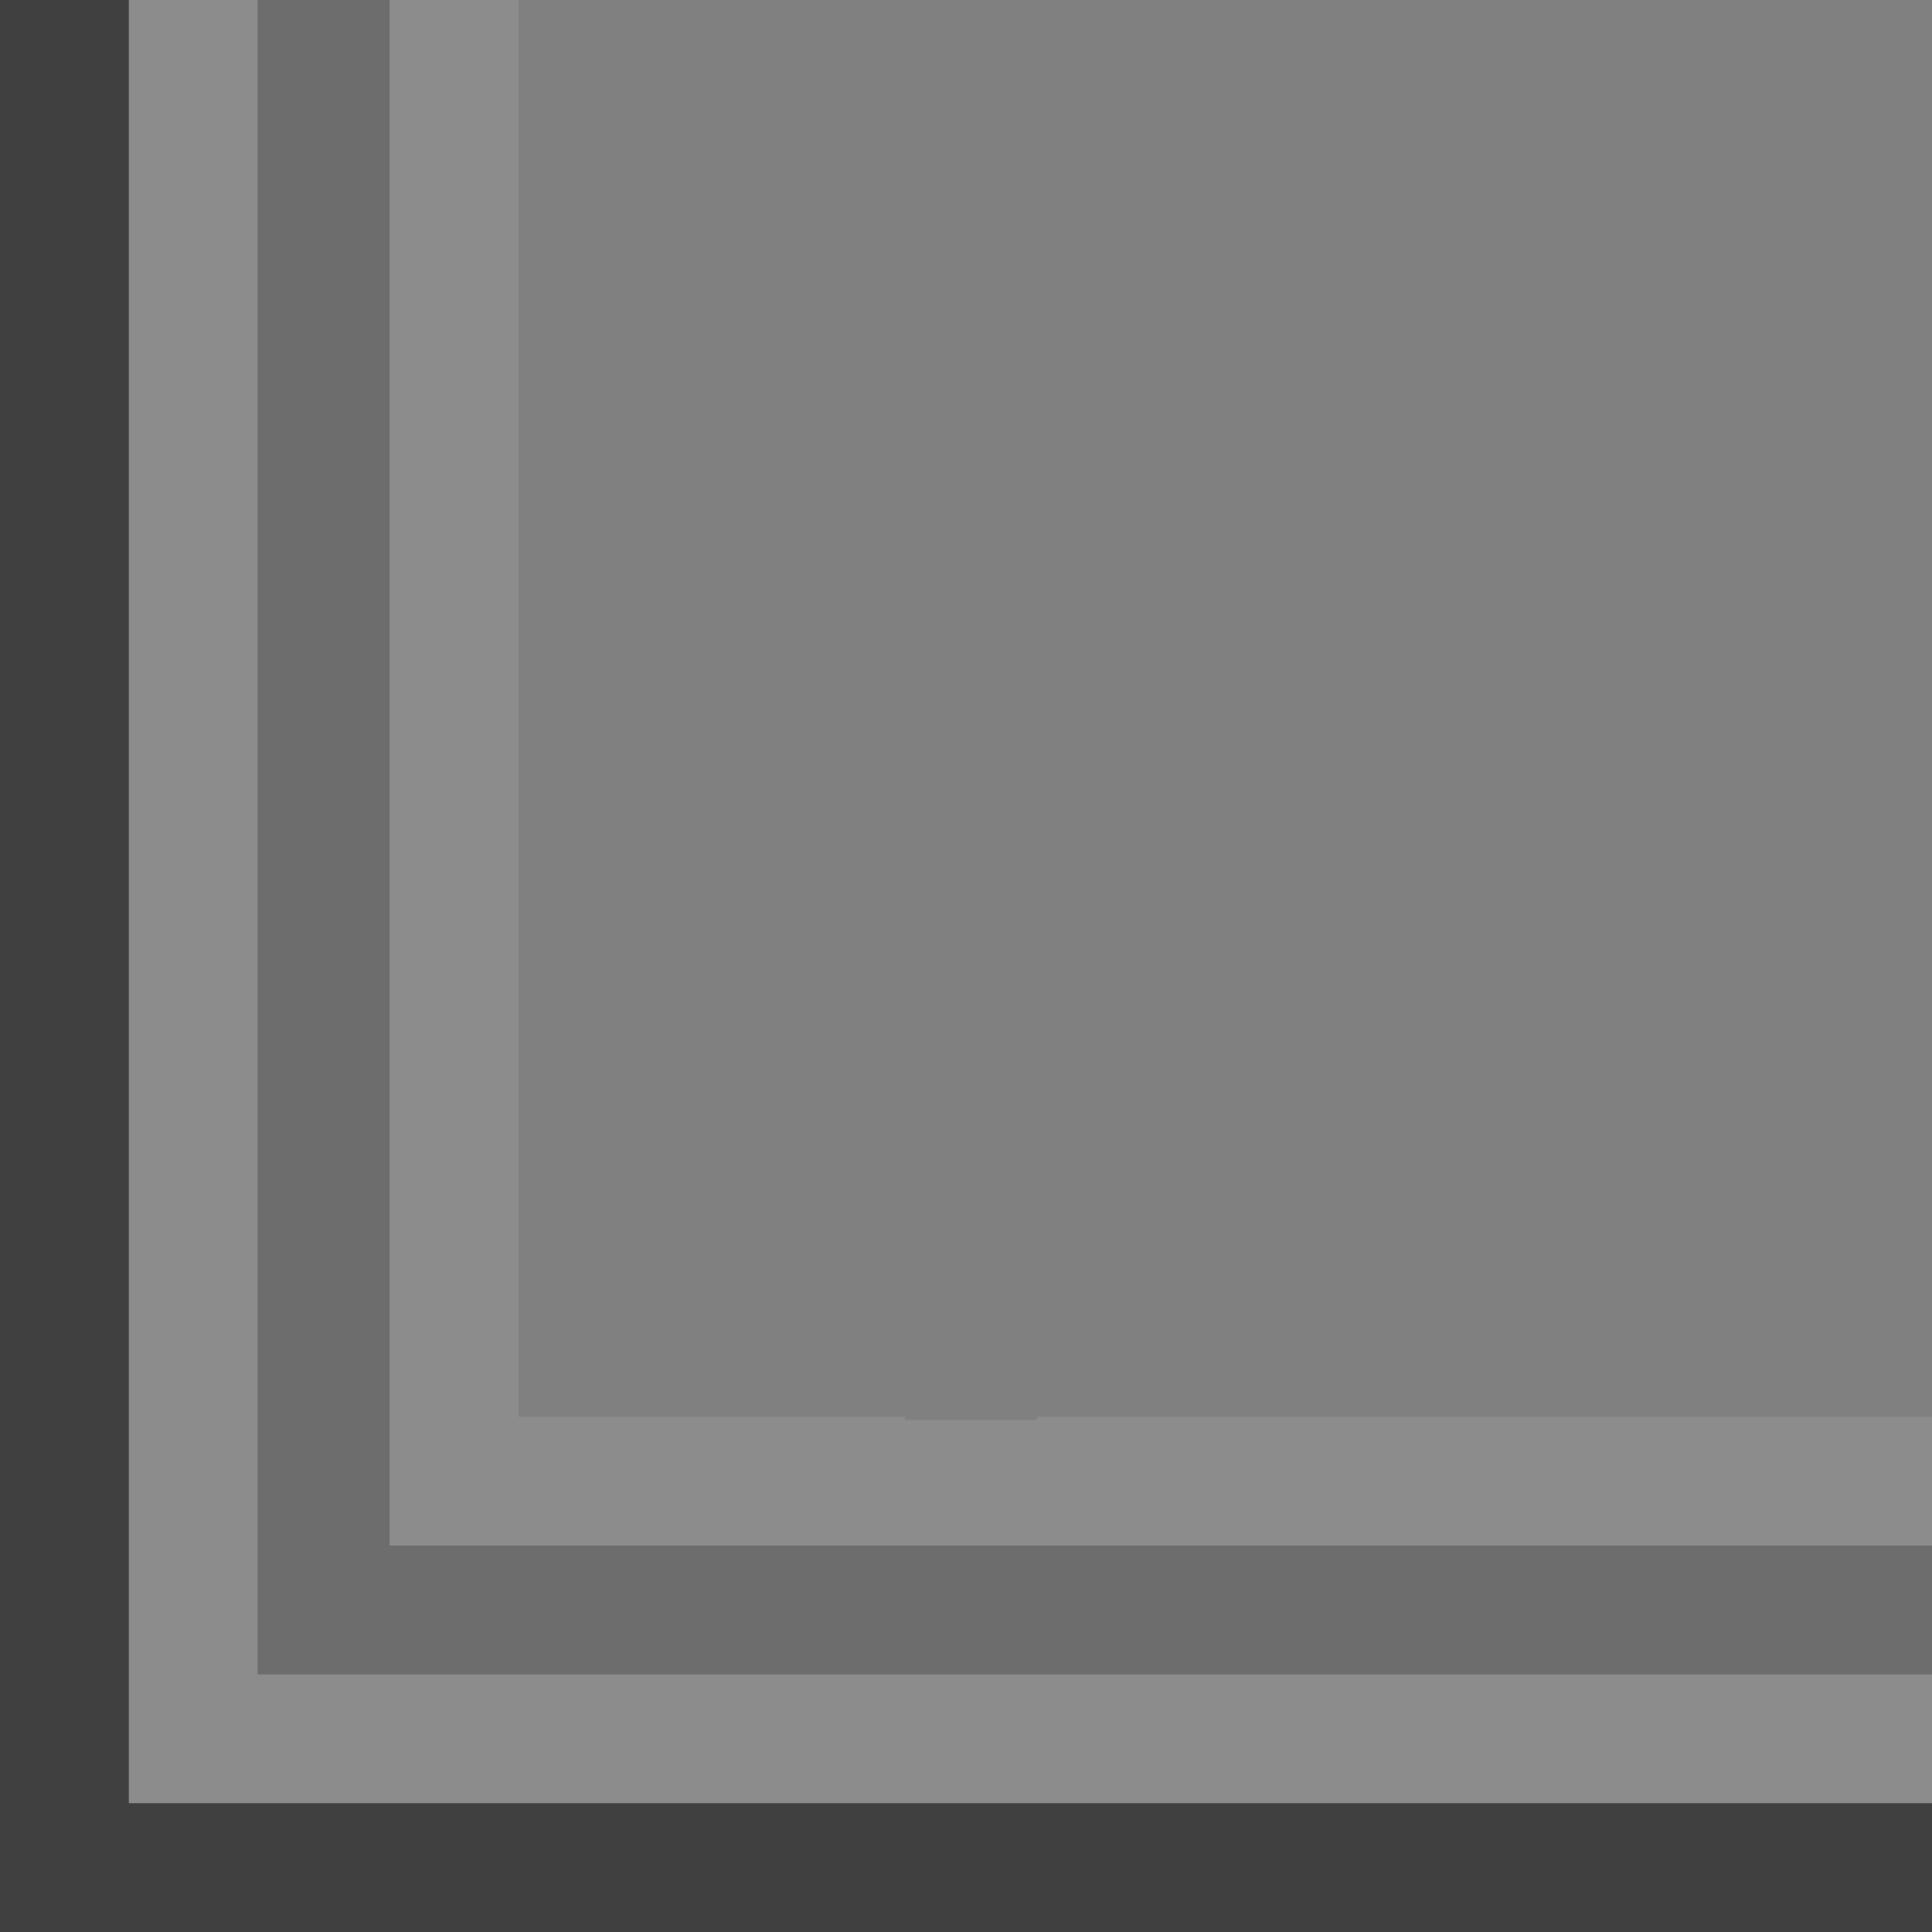 
<svg xmlns="http://www.w3.org/2000/svg" version="1.1" xmlns:xlink="http://www.w3.org/1999/xlink" preserveAspectRatio="none" x="0px" y="0px" width="30px" height="30px" viewBox="0 0 30 30">
<rect x="0" y="0" width="30" height="30" fill="#808080" stroke="none"/>
<defs>
<g id="Layer0_0_FILL">
<path fill="#000000" fill-opacity="0.149" stroke="none" d="
M 6.05 0
L 4 0 4 26 30.15 26 30.15 24 6.05 24 6.05 0 Z"/>

<path fill="#FFFFFF" fill-opacity="0.098" stroke="none" d="
M 4 0
L 2 0 2 28 30.15 28 30.15 26 4 26 4 0
M 30.15 24
L 30.15 22 16.1 22 16.1 22.05 14.05 22.05 14.05 22 8.05 22 8.05 0 6.05 0 6.05 24 30.15 24 Z"/>

<path fill="#000000" fill-opacity="0.498" stroke="none" d="
M 2 0
L 0 0 0 30 30.15 30 30.15 28 2 28 2 0 Z"/>
</g>
</defs>

<g transform="matrix( 1, 0, 0, 1, 0,0) ">
<use xlink:href="#Layer0_0_FILL"/>
</g>
</svg>
